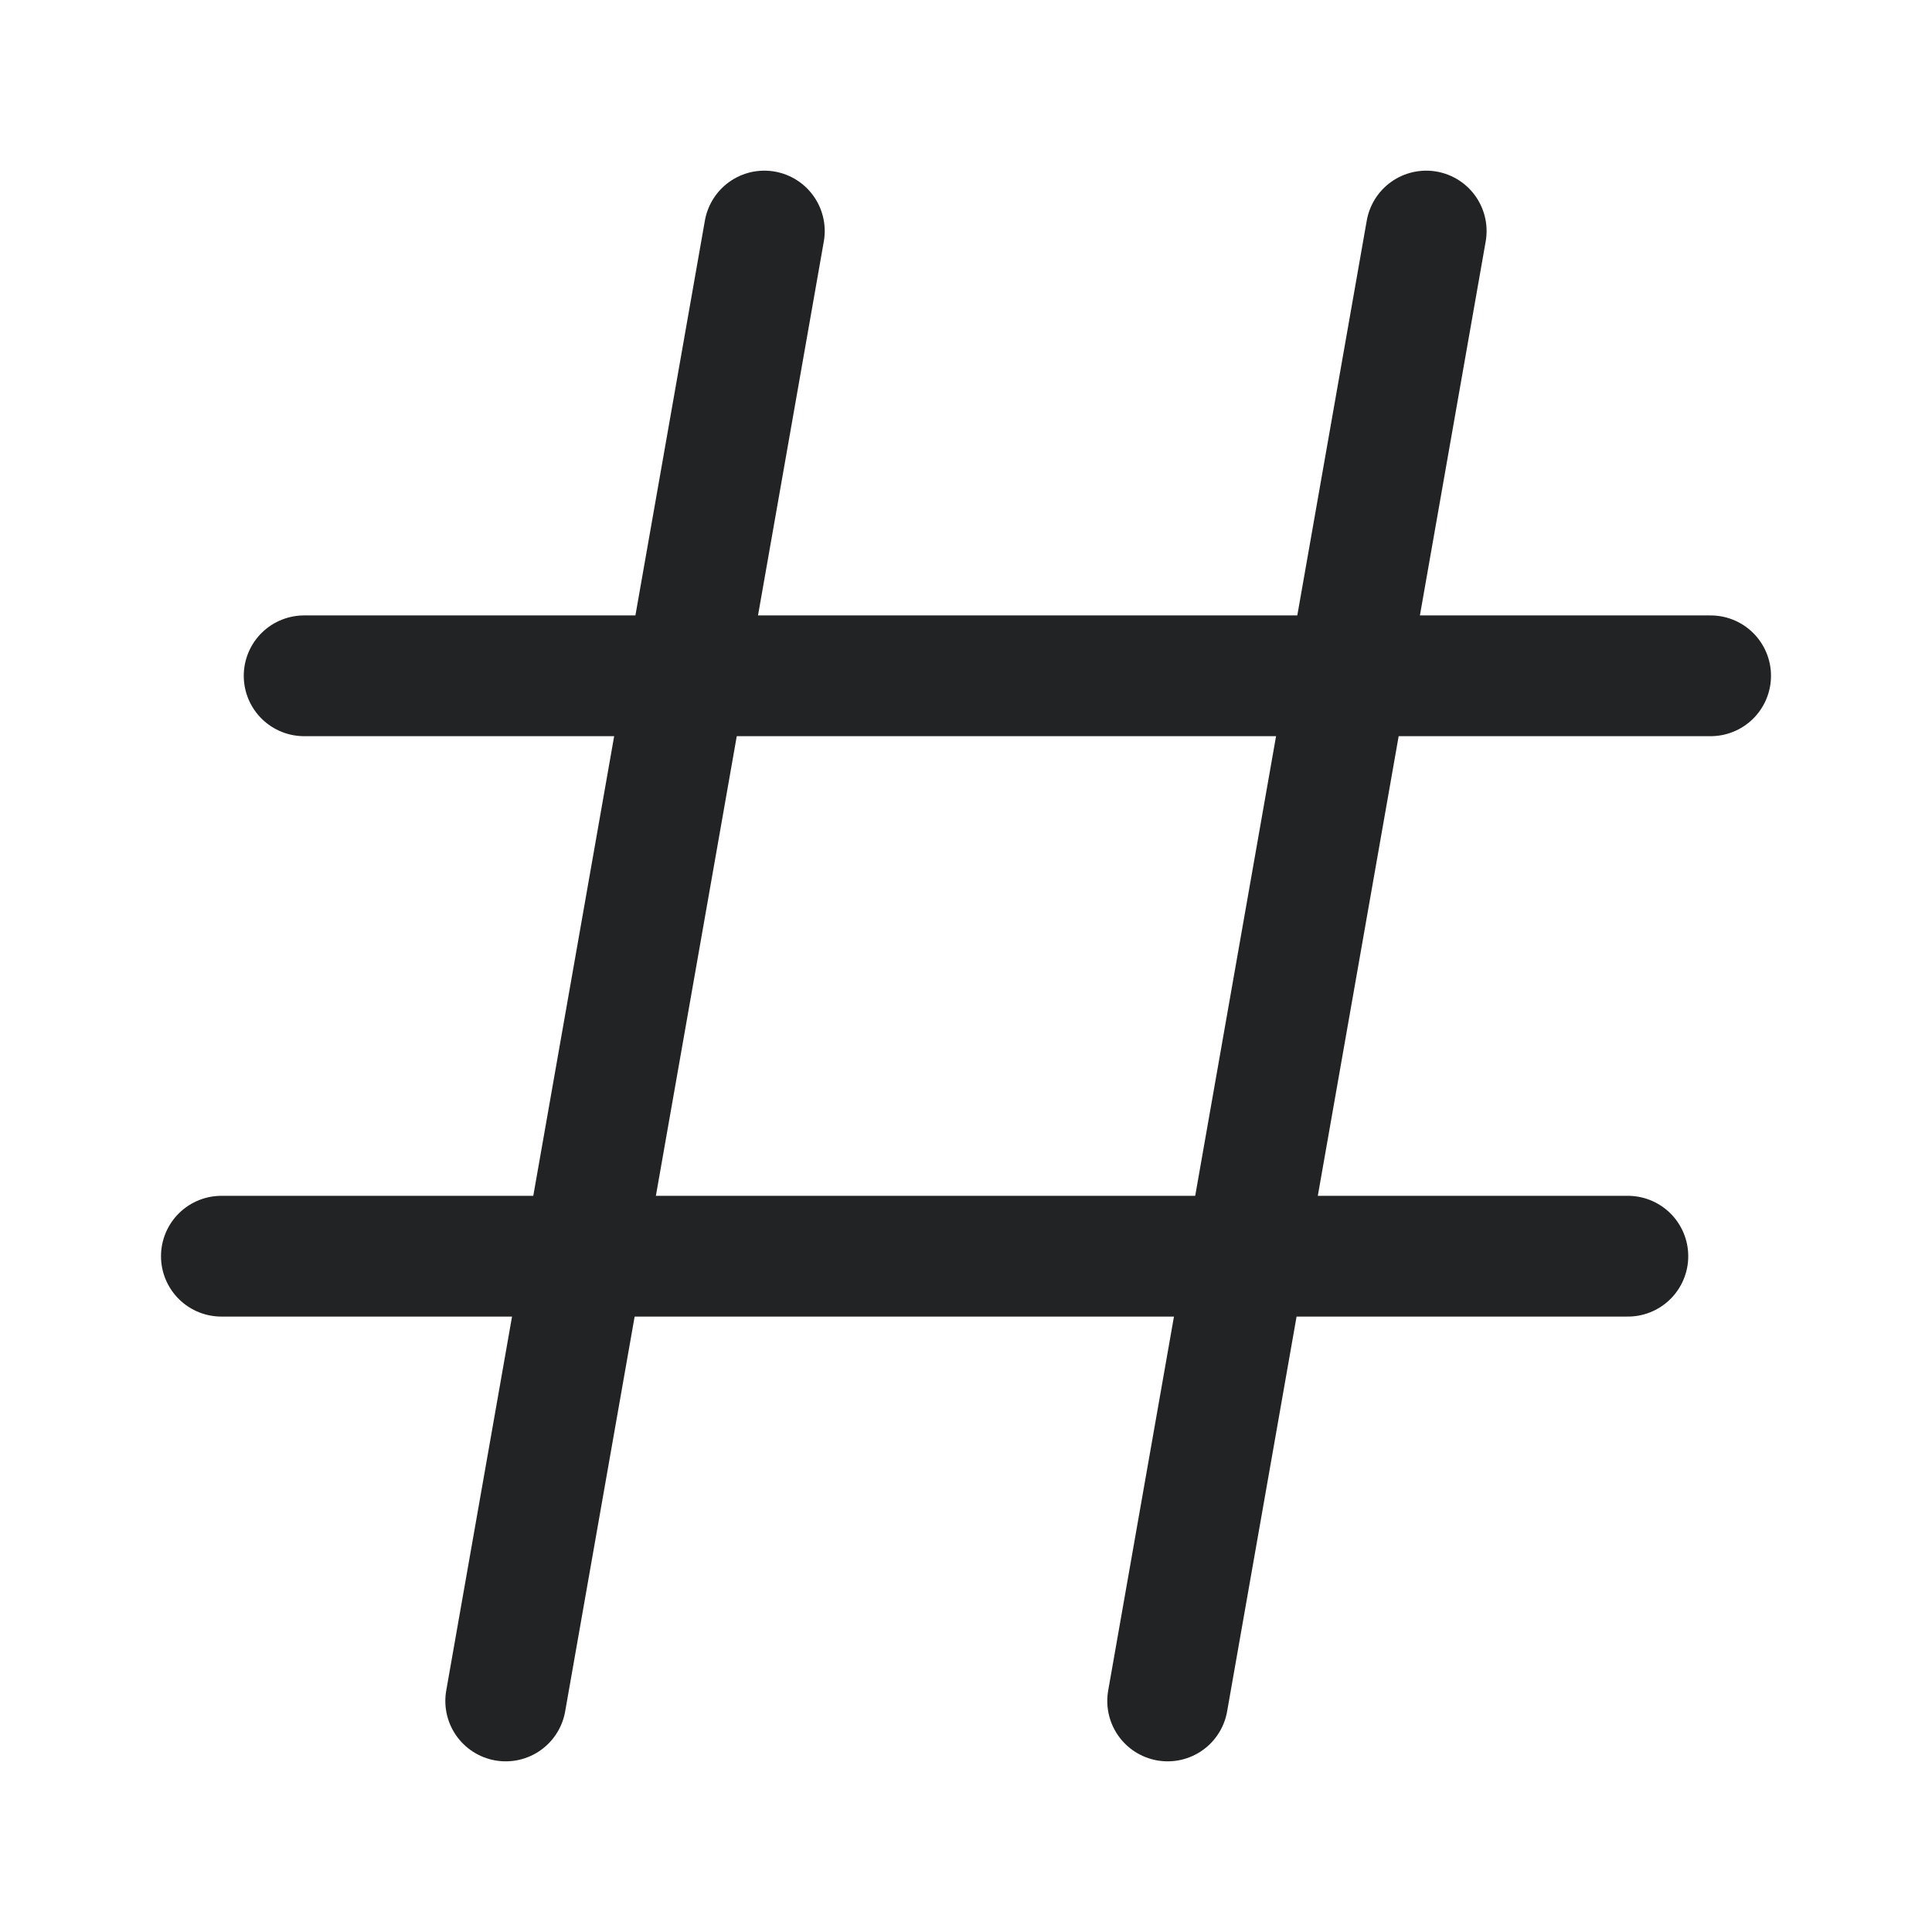 <svg width="24" height="24" viewBox="0 0 24 24" fill="none" xmlns="http://www.w3.org/2000/svg">
<path d="M3.778 8.395L21.25 8.395" stroke="#212325" stroke-width="1.5" stroke-linecap="round" stroke-linejoin="round"/>
<path d="M2.75 15.605L20.222 15.605" stroke="#212325" stroke-width="1.5" stroke-linecap="round" stroke-linejoin="round"/>
<path d="M6.282 21.13L9.495 2.87" stroke="#212325" stroke-width="1.5" stroke-linecap="round" stroke-linejoin="round"/>
<path d="M14.505 21.13L17.717 2.87" stroke="#212325" stroke-width="1.5" stroke-linecap="round" stroke-linejoin="round"/>
</svg>
